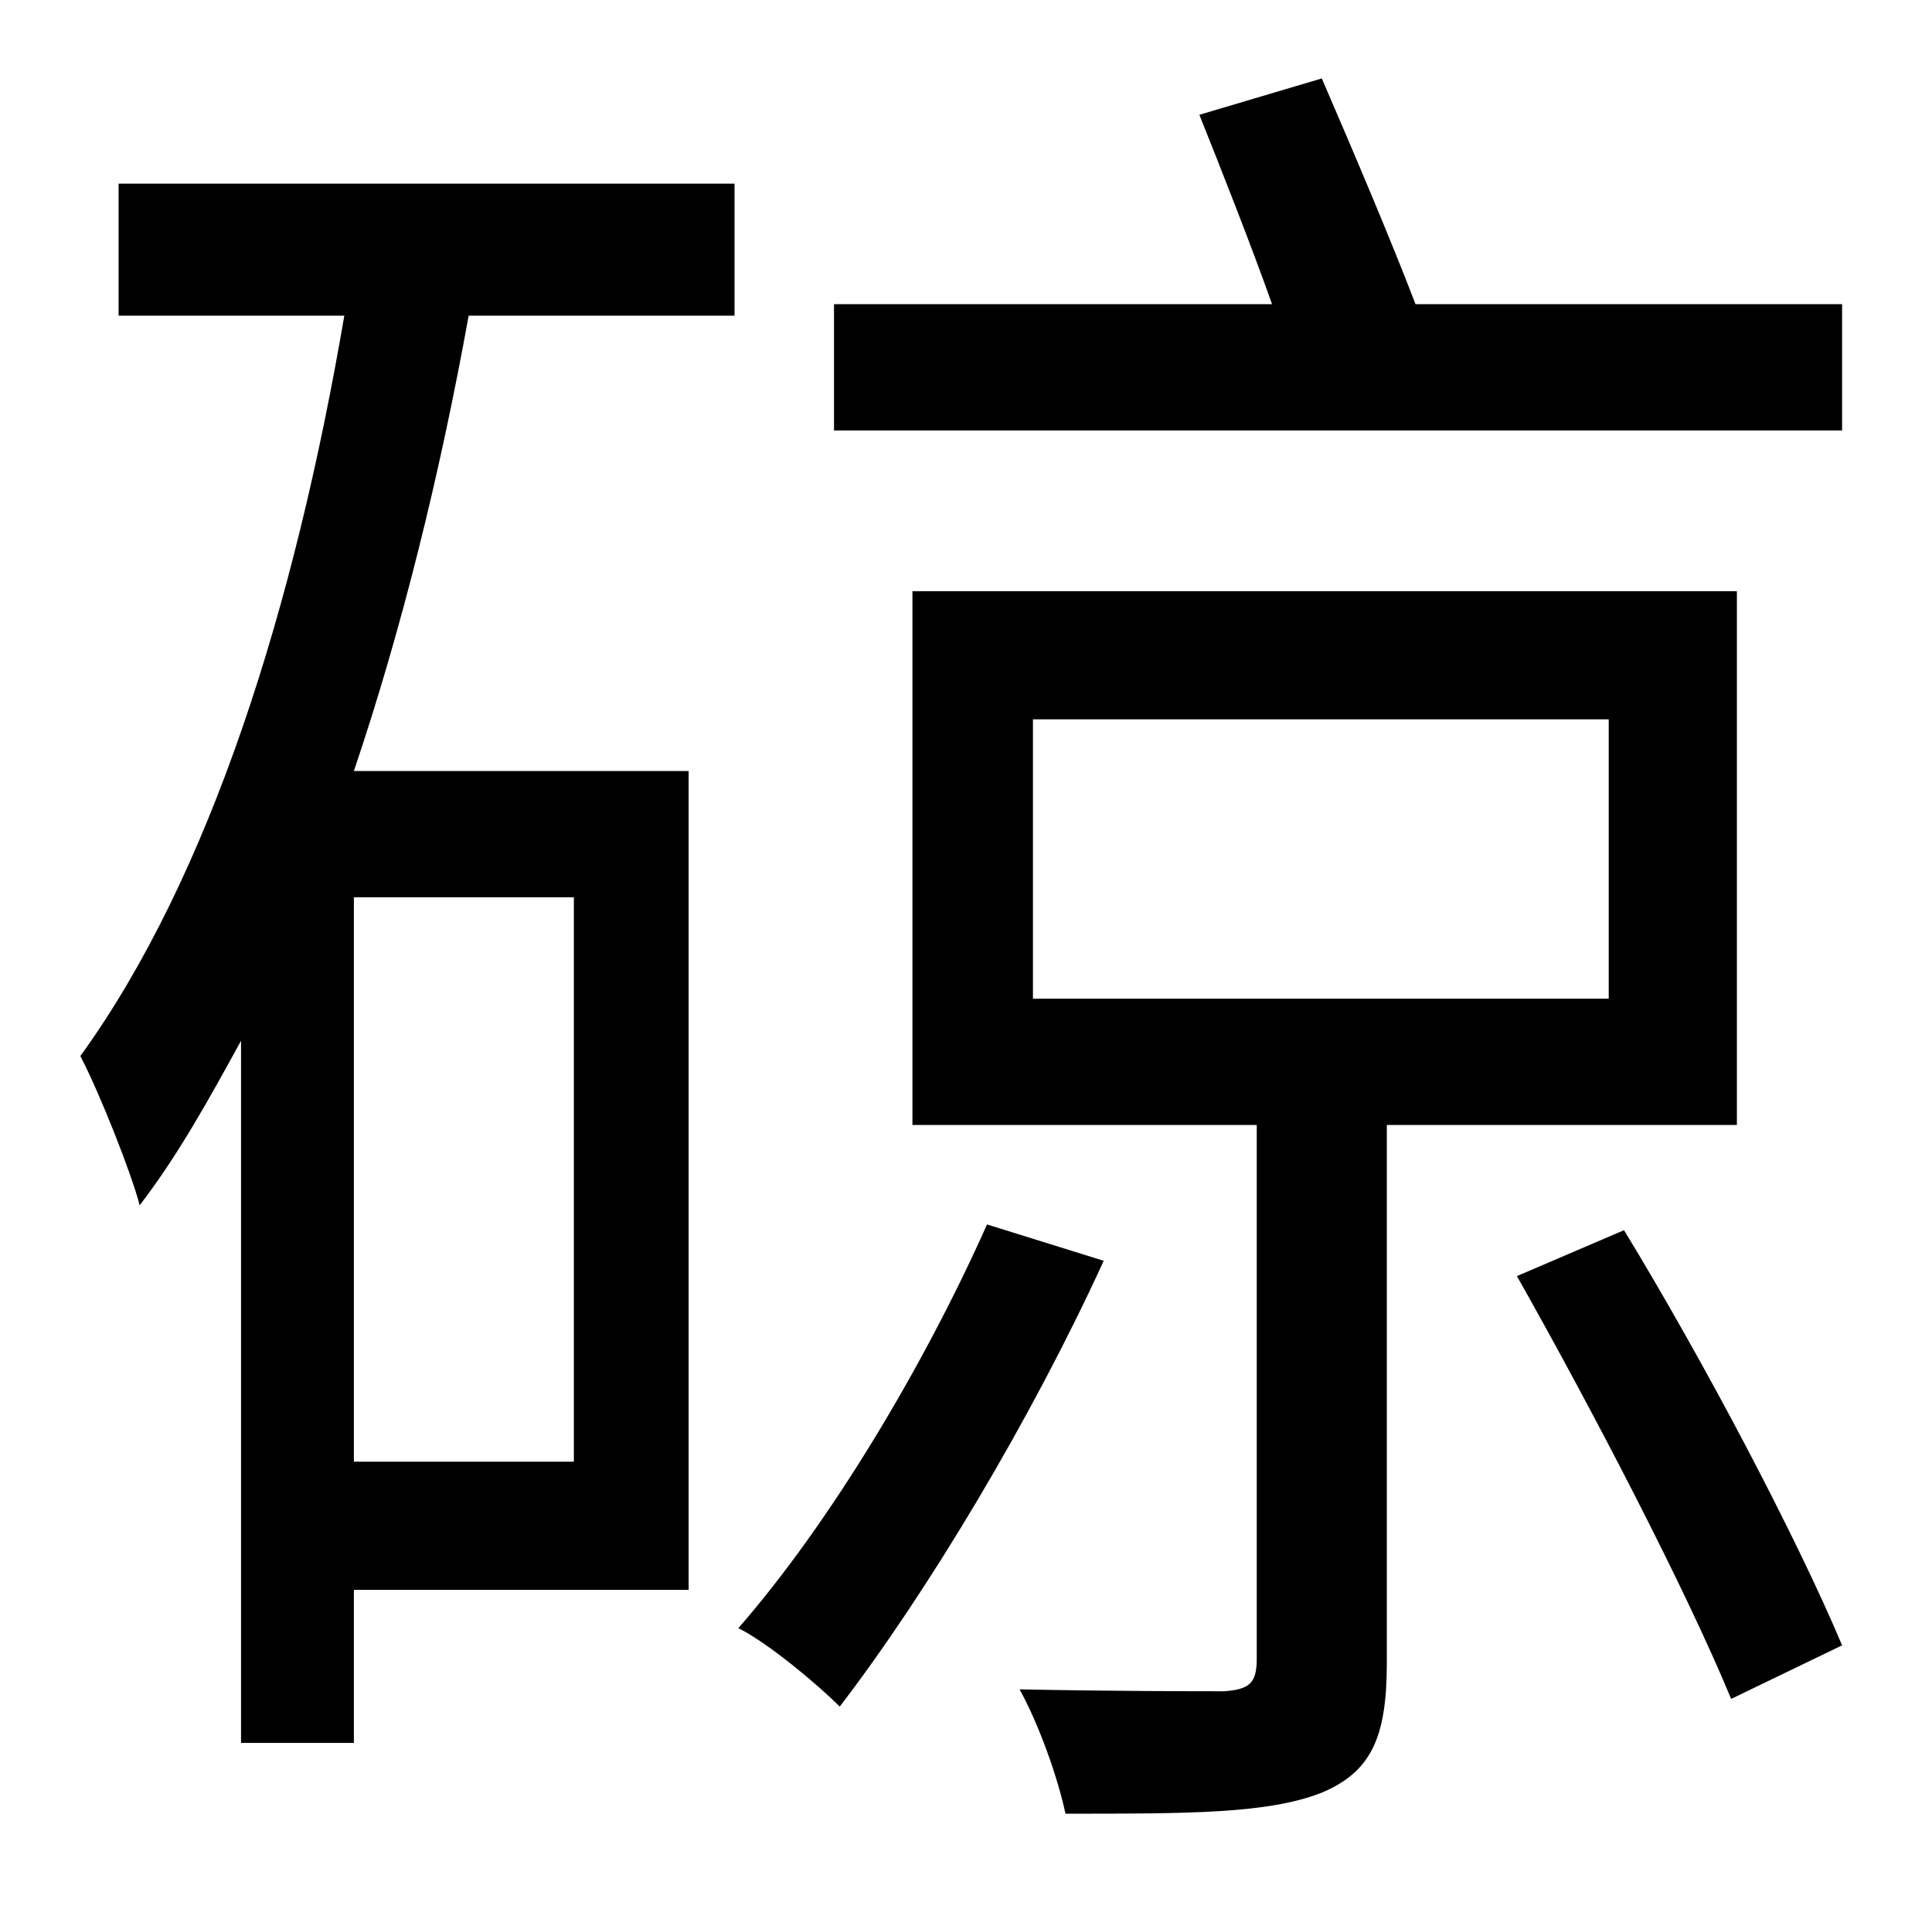 <?xml version="1.0" standalone="no"?>
<!DOCTYPE svg PUBLIC "-//W3C//DTD SVG 1.1//EN" "http://www.w3.org/Graphics/SVG/1.1/DTD/svg11.dtd" >
<svg xmlns="http://www.w3.org/2000/svg" xmlns:xlink="http://www.w3.org/1999/xlink" version="1.1" viewBox="-10 0 1010 1000">
   <path fill="currentColor"
d="M290 764v-295h-115v295h115zM52 165v-69h322v69h-139c-15 83 -35 164 -60 238h175v428h-175v80h-59v-367c-17 31 -33 60 -53 86c-4 -16 -21 -59 -31 -78c68 -94 112 -235 138 -387h-118zM506 640l61 19c-38 83 -92 173 -138 233c-11 -11 -37 -33 -53 -41
c48 -55 97 -137 130 -211zM530 376v146h301v-146h-301zM898 588h-183v281c0 39 -8 57 -34 68c-28 11 -69 11 -134 11c-4 -19 -14 -47 -24 -65c48 1 94 1 107 1c13 -1 17 -4 17 -17v-279h-180v-279h431v279zM783 667l56 -24c42 69 90 160 114 217l-58 28
c-24 -58 -73 -152 -112 -221zM730 159h223v66h-527v-66h229c-11 -31 -26 -69 -38 -99l64 -19c16 37 36 84 49 118z" />
</svg>
